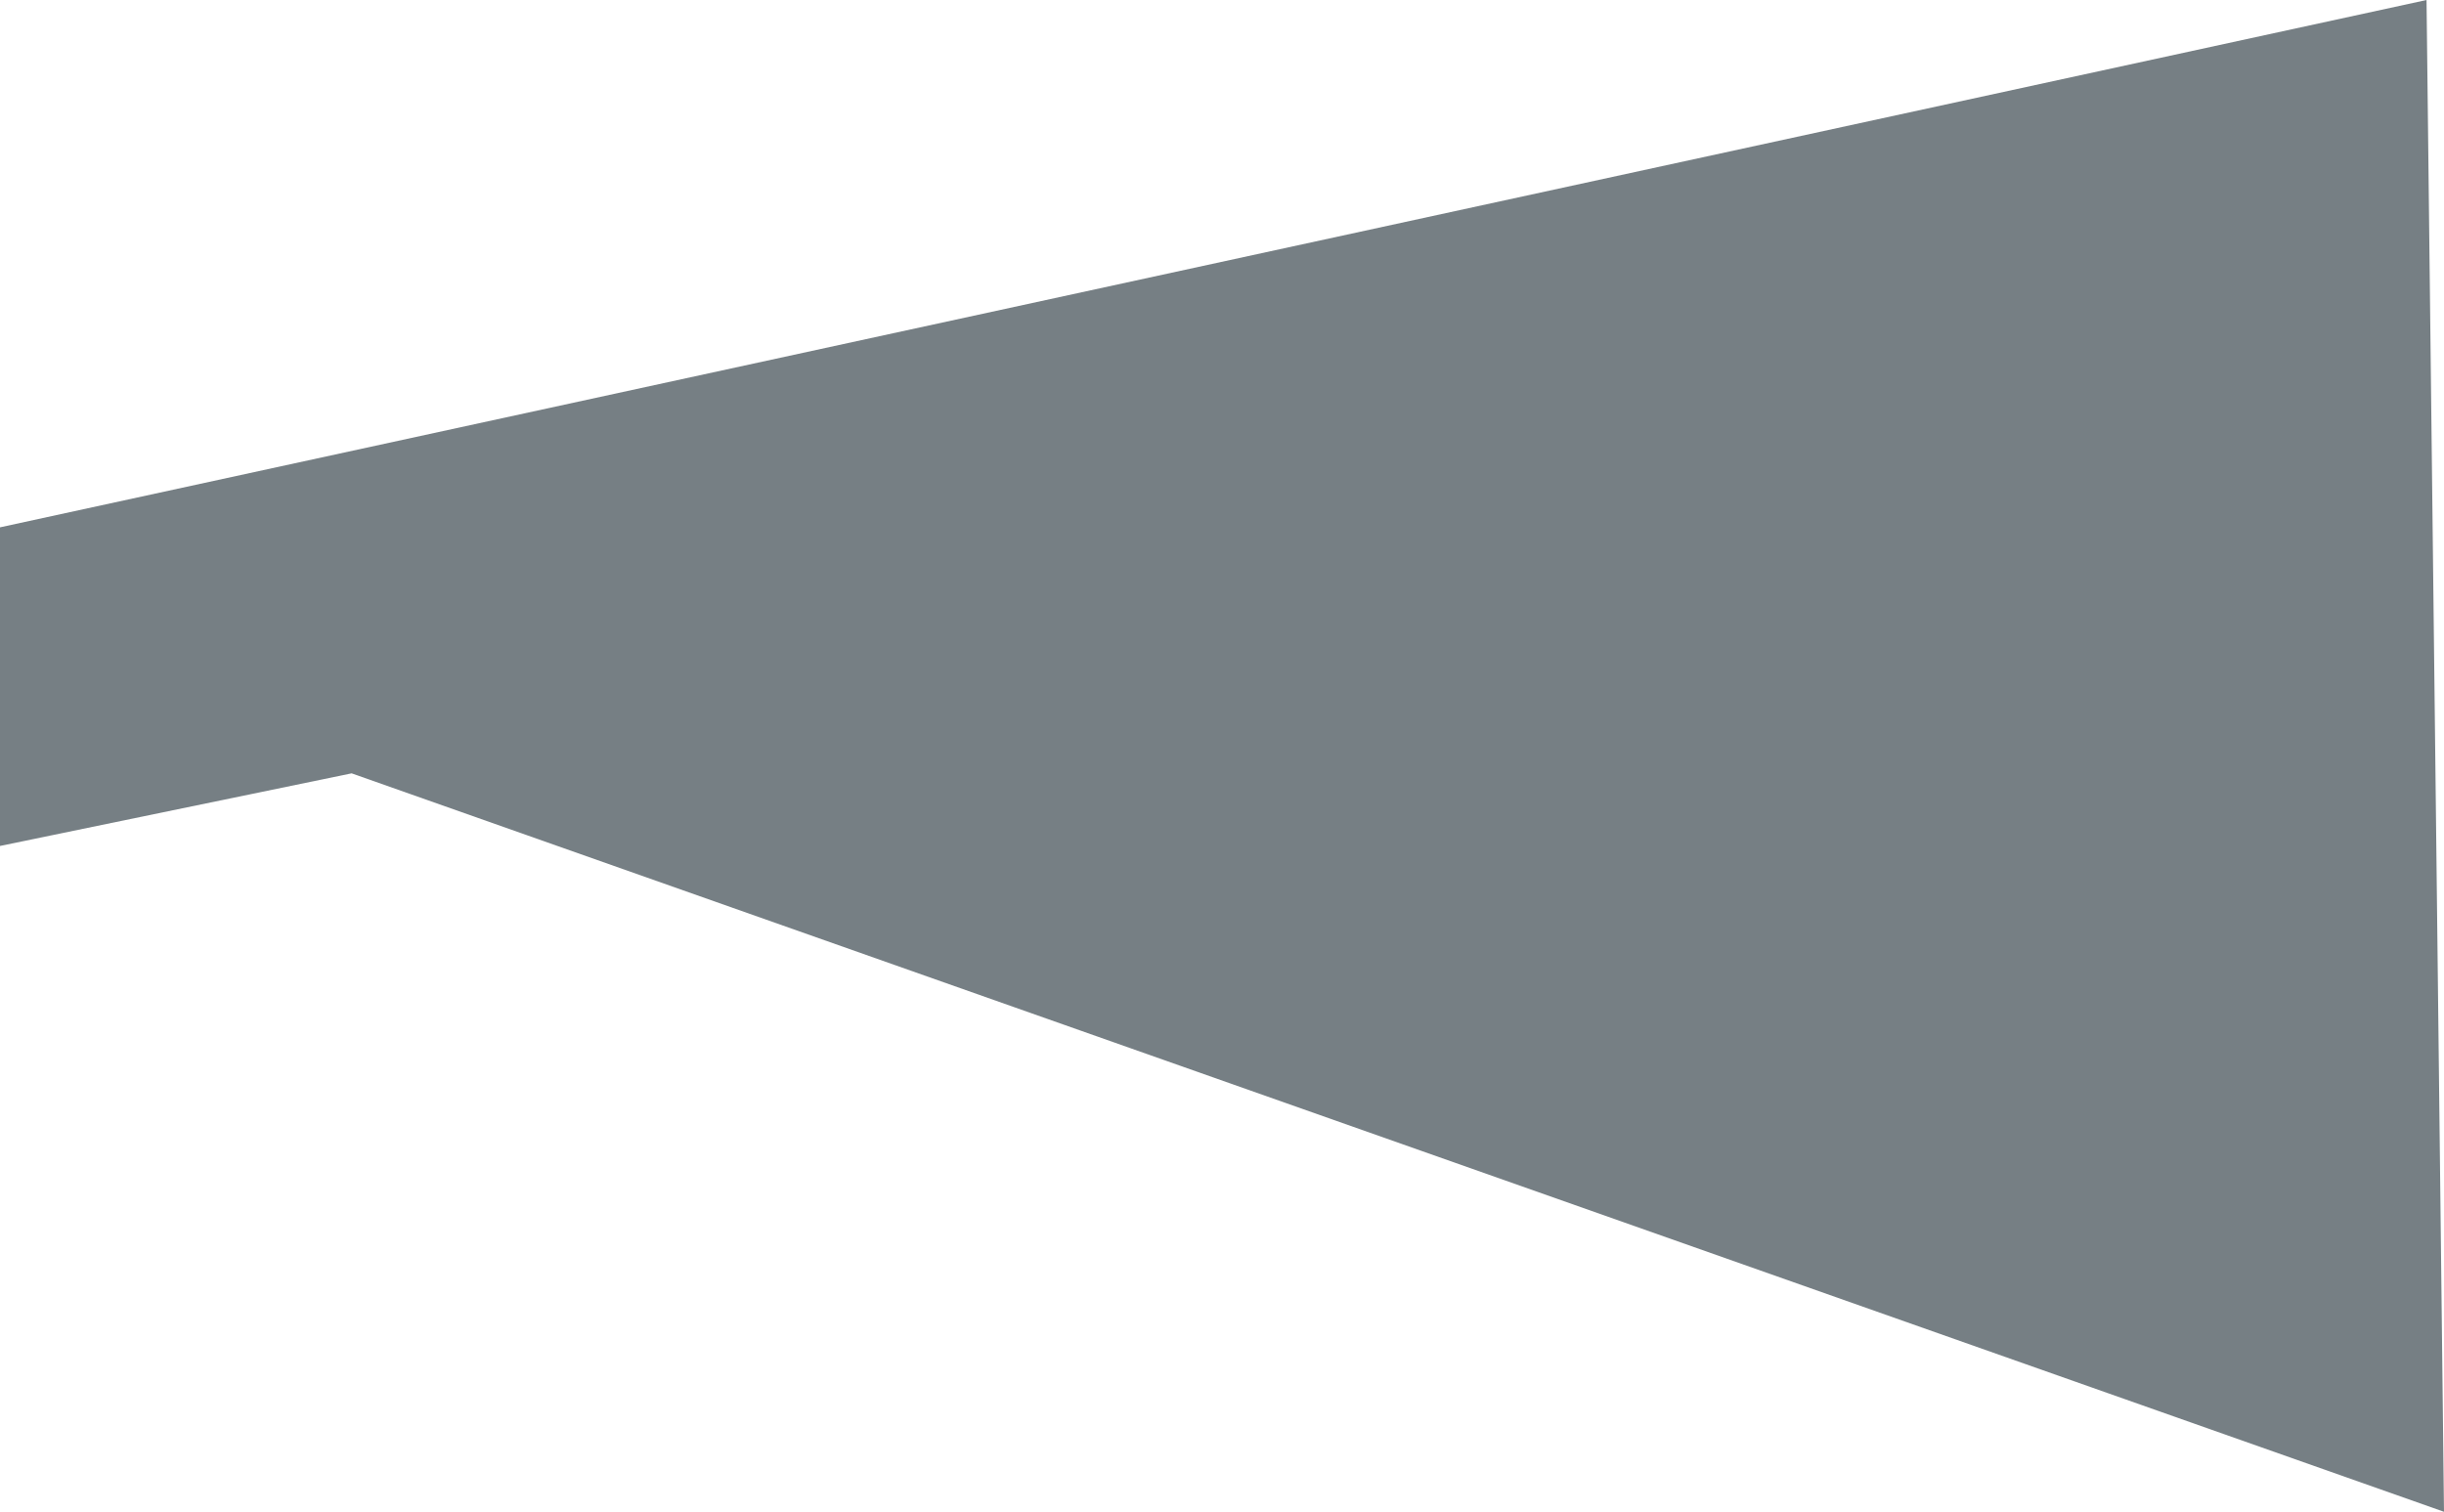 <svg xmlns="http://www.w3.org/2000/svg" viewBox="0 0 61.58 38.1"><defs><style>.cls-1{fill:#767f84;}</style></defs><g id="Layer_2" data-name="Layer 2"><g id="_3rd-floor-roof" data-name="3rd-floor-roof"><polygon id="left-top" class="cls-1" points="0 13.29 61.14 0 61.58 38.1 8.86 19.49 0 21.32 0 13.29"/></g></g></svg>